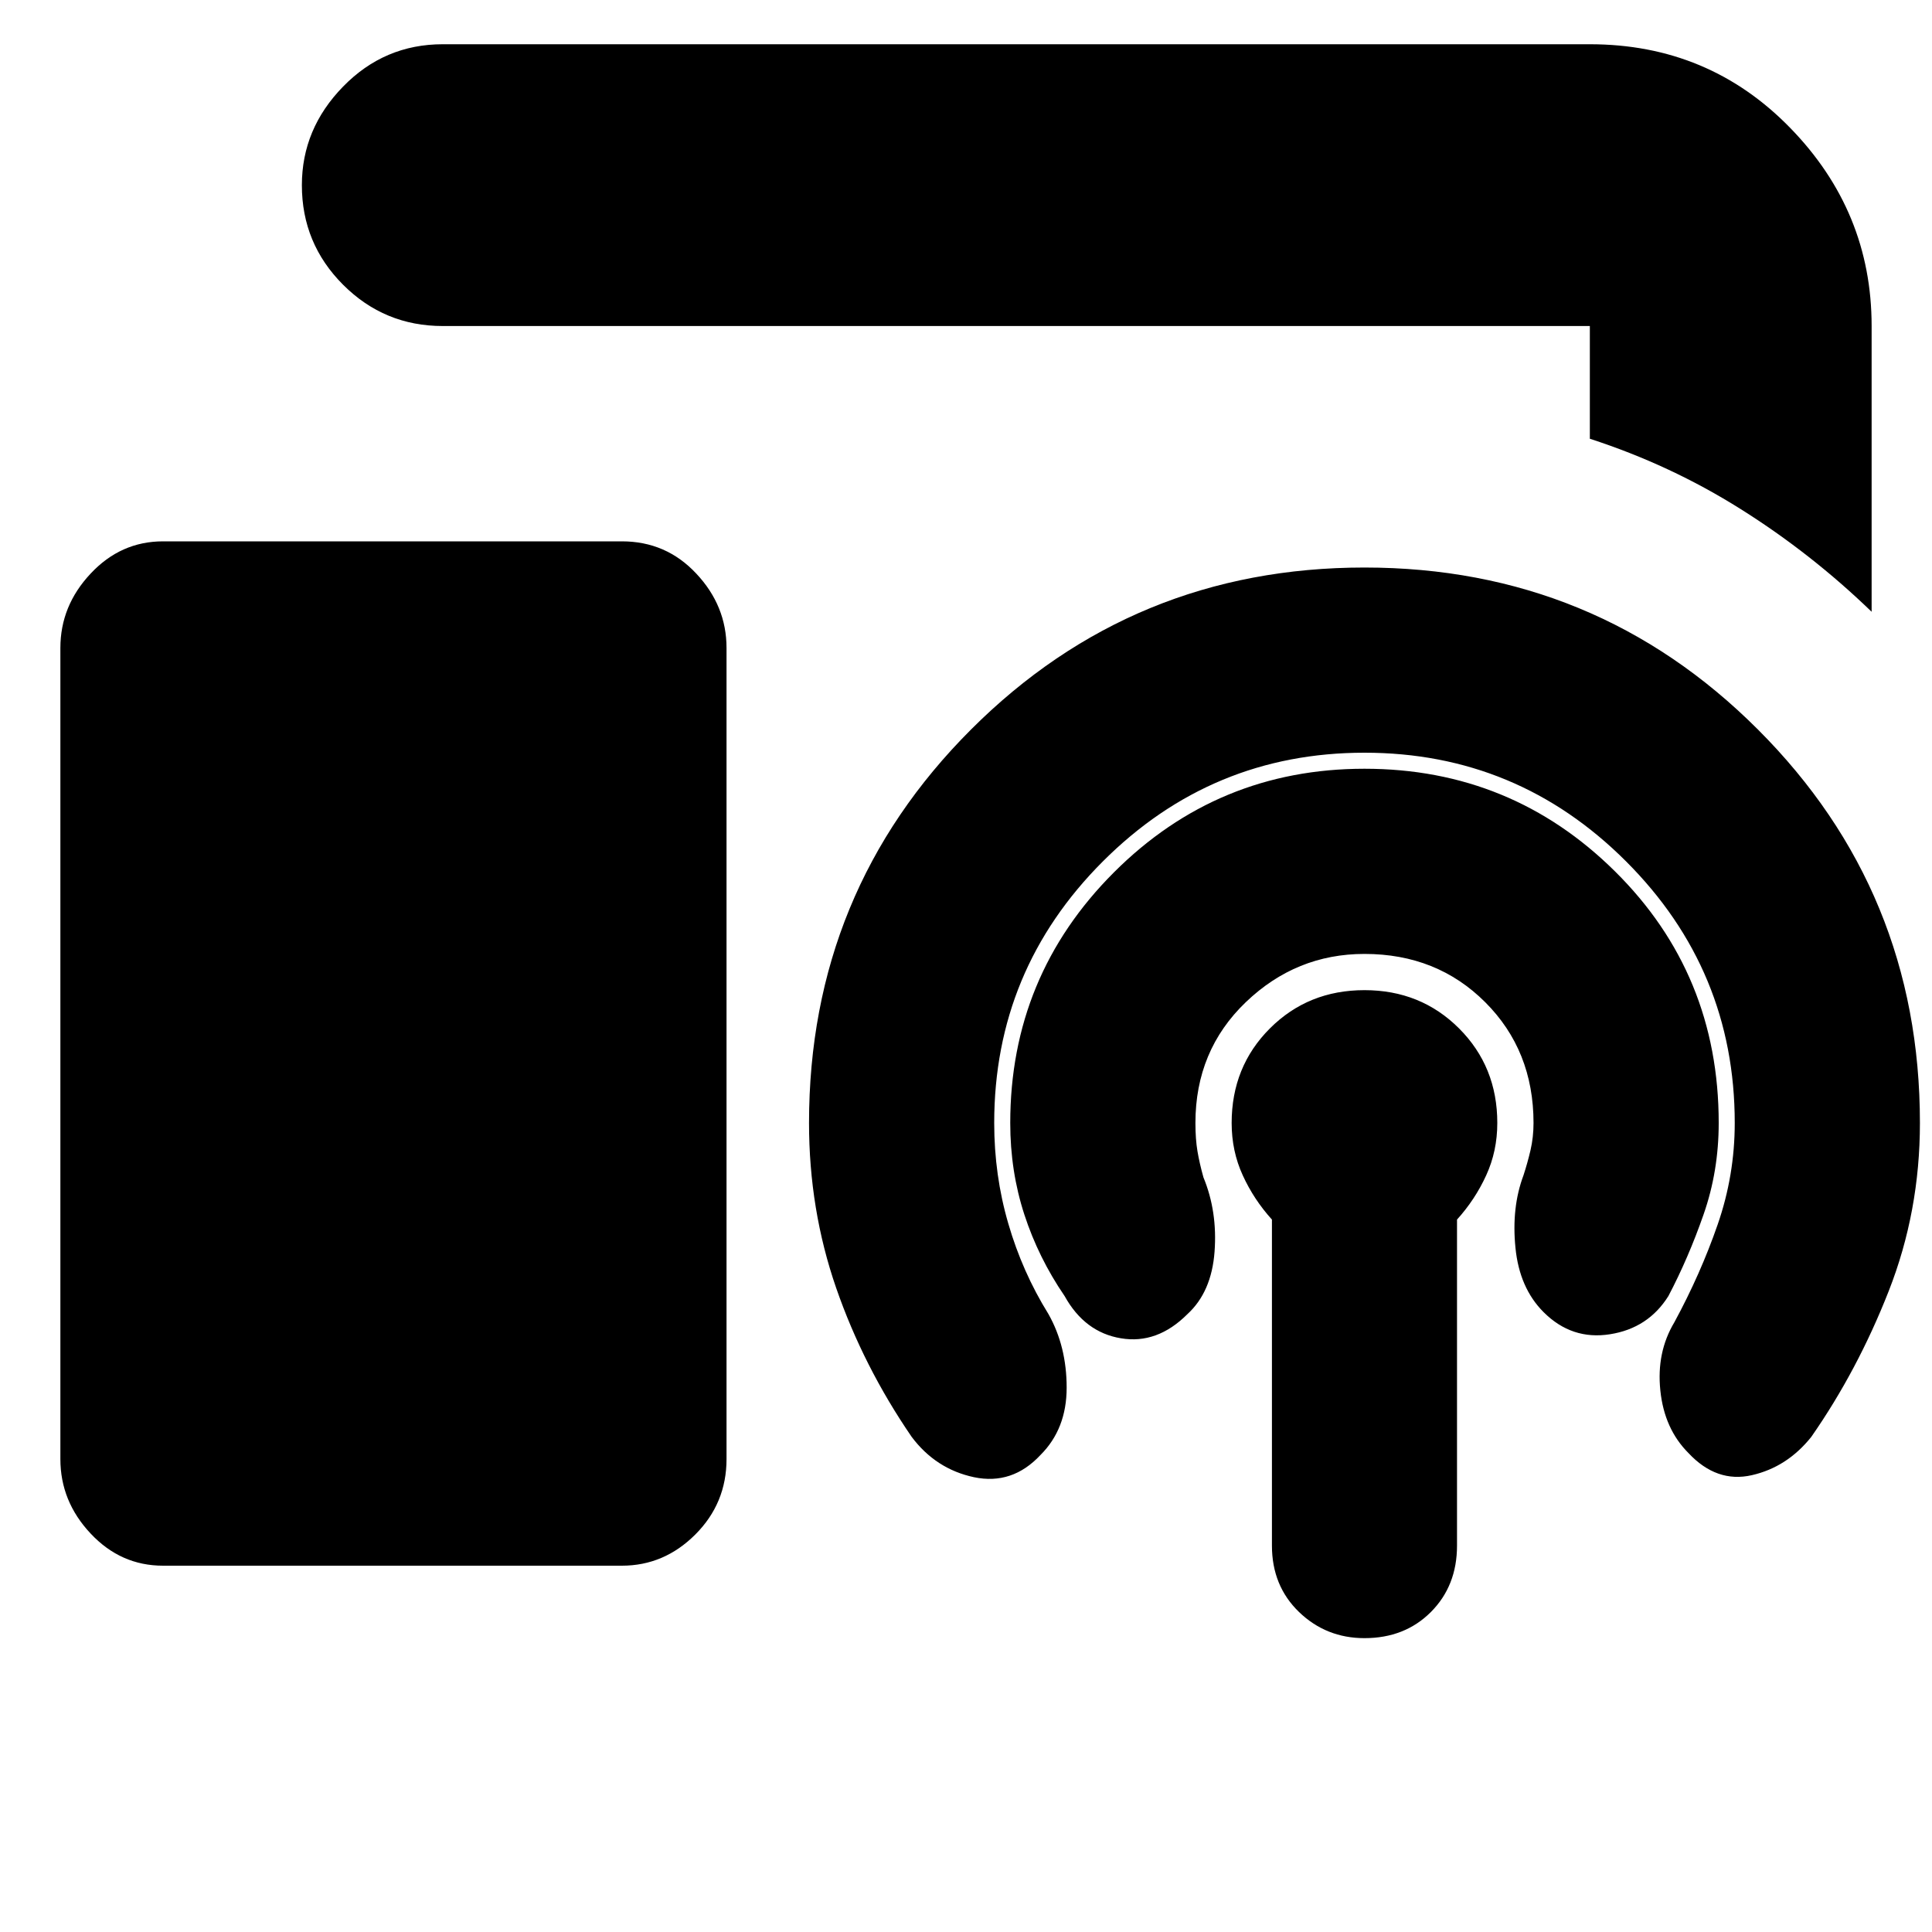 <svg xmlns="http://www.w3.org/2000/svg" height="20" width="20"><path d="M19.375 6.333q-.625-.604-1.354-1.062-.729-.459-1.563-.729V3.375H4.583q-.604 0-1.031-.427-.427-.427-.427-1.031 0-.584.427-1.021.427-.438 1.031-.438h11.875q1.23 0 2.073.865.844.865.844 2.052ZM1.688 16.208q-.438 0-.75-.333-.313-.333-.313-.771V6.708q0-.437.313-.77.312-.334.75-.334h4.75q.458 0 .77.334.313.333.313.77v8.396q0 .458-.323.781t-.76.323ZM13.167 16v-3.375q-.188-.208-.302-.458-.115-.25-.115-.542 0-.583.396-.979t.979-.396q.583 0 .979.396t.396.979q0 .292-.115.542-.114.25-.302.458V16q0 .417-.271.688-.27.27-.687.27-.396 0-.677-.27-.281-.271-.281-.688Zm-.875-2.396q-.313.313-.688.25-.375-.062-.583-.437-.271-.396-.417-.844-.146-.448-.146-.948 0-1.521 1.073-2.594t2.594-1.073q1.521 0 2.594 1.063 1.073 1.062 1.073 2.604 0 .5-.157.948-.156.448-.364.844-.209.333-.604.395-.396.063-.688-.229-.25-.25-.291-.666-.042-.417.083-.75.041-.125.073-.261.031-.135.031-.281 0-.75-.5-1.25t-1.25-.5q-.708 0-1.229.5-.521.5-.521 1.25 0 .167.021.292.021.125.062.271.146.354.115.77-.031.417-.281.646Zm-1.521 1.458q-.292.313-.688.23-.395-.084-.645-.417-.5-.729-.782-1.542-.281-.812-.281-1.708 0-2.396 1.677-4.073 1.677-1.677 4.073-1.677 2.396 0 4.073 1.677 1.677 1.677 1.677 4.073 0 .917-.323 1.74t-.802 1.51q-.25.313-.615.396-.364.083-.656-.229-.25-.25-.291-.646-.042-.396.145-.708.271-.5.448-1.011.177-.51.177-1.052 0-1.583-1.125-2.708-1.125-1.125-2.708-1.125-1.583 0-2.708 1.125-1.125 1.125-1.125 2.708 0 .542.146 1.042.145.5.416.937.188.334.188.761t-.271.697Z"/></svg>